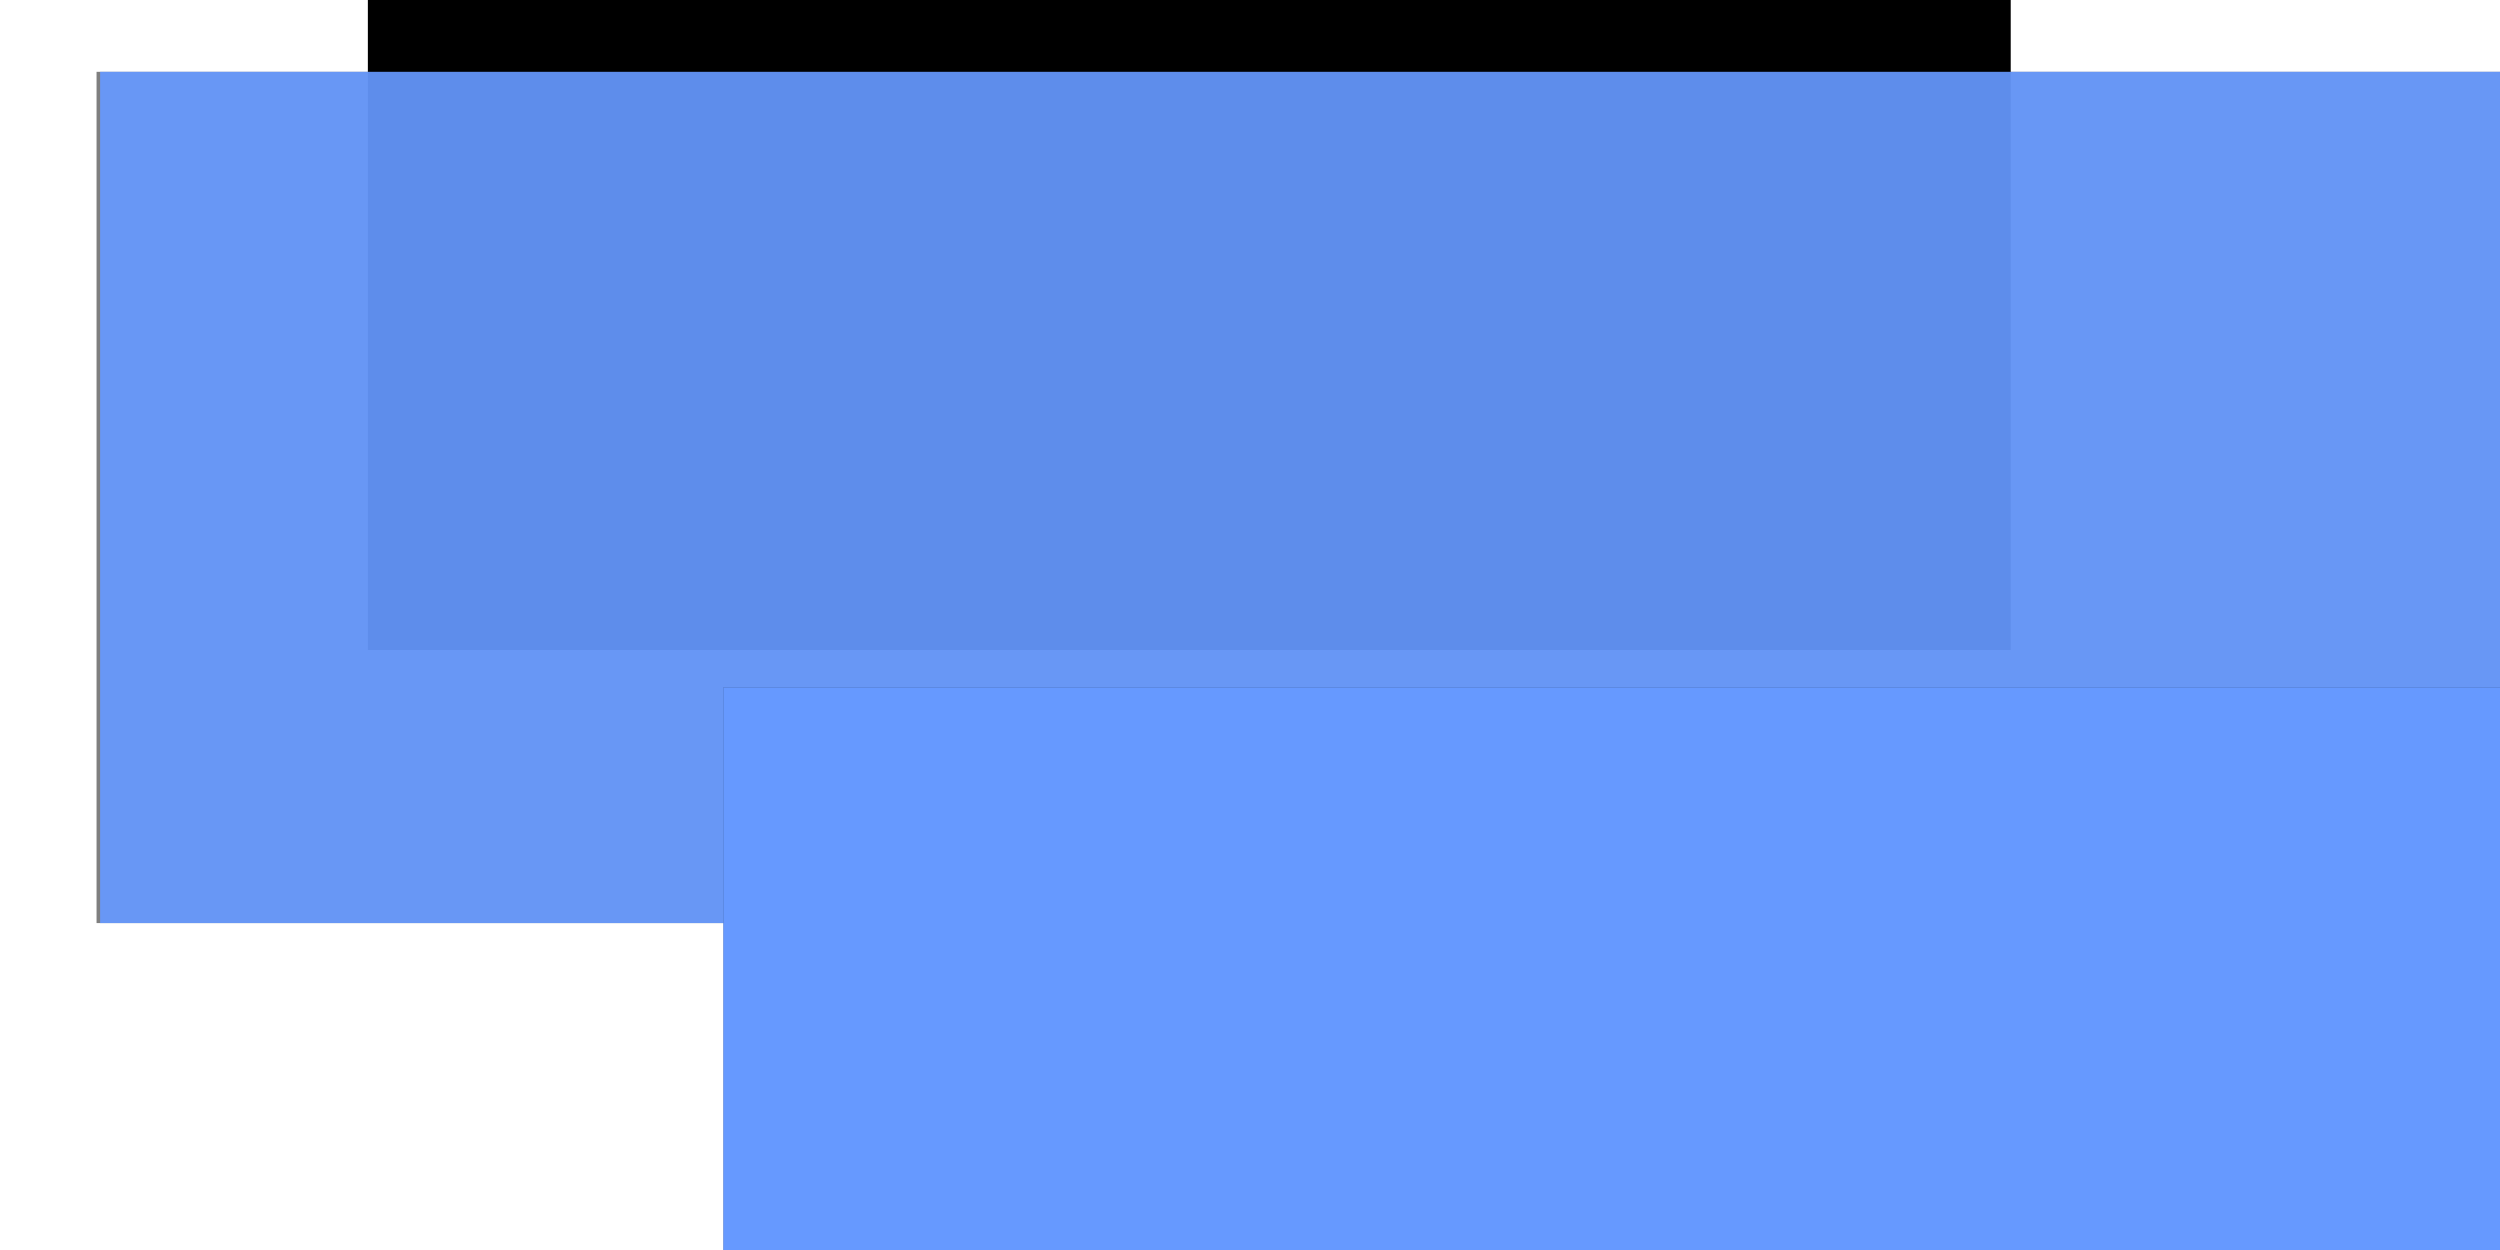 <?xml version="1.0" encoding="UTF-8" standalone="no"?>
<!-- Created with Inkscape (http://www.inkscape.org/) -->

<svg
   xmlns:dc="http://purl.org/dc/elements/1.1/"
   xmlns:cc="http://creativecommons.org/ns#"
   xmlns:rdf="http://www.w3.org/1999/02/22-rdf-syntax-ns#"
   xmlns:svg="http://www.w3.org/2000/svg"
   xmlns="http://www.w3.org/2000/svg"
   xmlns:sodipodi="http://sodipodi.sourceforge.net/DTD/sodipodi-0.dtd"
   xmlns:inkscape="http://www.inkscape.org/namespaces/inkscape"
   width="1000"
   height="500"
   id="svg2"
   version="1.1"
   inkscape:version="0.48.0 r9654"
   sodipodi:docname="HTMLZONE.svg"
   inkscape:export-filename="C:\Users\Daniel\Desktop\Dropbox\htmlzone\images\HTMLZONE.png"
   inkscape:export-xdpi="90"
   inkscape:export-ydpi="90">
  <defs
     id="defs4">
    <filter
       inkscape:collect="always"
       id="filter3867"
       x="-0.035"
       width="1.07"
       y="-0.184"
       height="1.369">
      <feGaussianBlur
         inkscape:collect="always"
         stdDeviation="2.201"
         id="feGaussianBlur3869" />
    </filter>
    <filter
       inkscape:collect="always"
       id="filter4099"
       x="-0.061"
       width="1.123"
       y="-0.224"
       height="1.448">
      <feGaussianBlur
         inkscape:collect="always"
         stdDeviation="2.763"
         id="feGaussianBlur4101" />
    </filter>
  </defs>
  <sodipodi:namedview
     id="base"
     pagecolor="#ffffff"
     bordercolor="#666666"
     borderopacity="1.0"
     inkscape:pageopacity="0.0"
     inkscape:pageshadow="2"
     inkscape:zoom="0.98994949"
     inkscape:cx="545.28677"
     inkscape:cy="231.80092"
     inkscape:document-units="px"
     inkscape:current-layer="layer1"
     showgrid="false"
     fit-margin-top="0"
     fit-margin-left="50"
     fit-margin-right="50"
     fit-margin-bottom="0"
     inkscape:window-width="1680"
     inkscape:window-height="1028"
     inkscape:window-x="-8"
     inkscape:window-y="-8"
     inkscape:window-maximized="1" />
  <g
     inkscape:label="Layer 1"
     inkscape:groupmode="layer"
     id="layer1"
     transform="translate(110,-126.648)"
     style="display:inline">
    <flowRoot
       xml:space="preserve"
       id="flowRoot2985"
       style="font-size:40px;font-style:normal;font-weight:normal;line-height:125%;letter-spacing:0px;word-spacing:0px;fill:#000000;fill-opacity:1;stroke:none;font-family:Sans"><flowRegion
         id="flowRegion2987"><rect
           id="rect2989"
           width="657.143"
           height="348.571"
           x="37.143"
           y="38.076" /></flowRegion><flowPara
         id="flowPara2991"></flowPara></flowRoot>    <flowRoot
       xml:space="preserve"
       id="flowRoot3779"
       style="font-size:40px;font-style:normal;font-weight:normal;line-height:125%;letter-spacing:0px;word-spacing:0px;fill:#000000;fill-opacity:1;stroke:none;font-family:Sans"
       transform="translate(-60,126.648)"><flowRegion
         id="flowRegion3781"><rect
           id="rect3783"
           width="1577.143"
           height="68.571"
           x="-2428.572"
           y="974.286" /></flowRegion><flowPara
         id="flowPara3785"></flowPara></flowRoot>  </g>
  <g
     inkscape:groupmode="layer"
     id="layer3"
     inkscape:label="&lt;html blur&lt;"
     style="display:inline">
    <flowRoot
       xml:space="preserve"
       id="flowRoot3771-8-2"
       style="font-size:40px;font-style:normal;font-weight:normal;line-height:125%;letter-spacing:0px;word-spacing:0px;opacity:0.5;fill:#000000;fill-opacity:1;stroke:none;display:inline;filter:url(#filter3867);font-family:Sans"
       transform="matrix(5.928,0,0,7.093,-579.588,-741.368)"><flowRegion
         id="flowRegion3773-9-6"><rect
           id="rect3775-3-8"
           width="166.925"
           height="48.006"
           x="104.286"
           y="108.571"
           style="fill:#000000;fill-opacity:1;stroke:none" /></flowRegion><flowPara
         id="flowPara3777-4-2">&lt;HTML&gt;</flowPara></flowRoot>  </g>
  <g
     inkscape:groupmode="layer"
     id="layer2"
     inkscape:label="&lt;html&gt;"
     style="opacity:0.92;display:inline">
    <flowRoot
       xml:space="preserve"
       id="flowRoot3771-8-7"
       style="font-size:40px;font-style:normal;font-weight:normal;line-height:125%;letter-spacing:0px;word-spacing:0px;fill:#6699ff;fill-opacity:1;stroke:none;display:inline;font-family:Sans"
       transform="matrix(5.928,0,0,7.093,-578.159,-741.368)"><flowRegion
         id="flowRegion3773-9-5"><rect
           id="rect3775-3-5"
           width="166.925"
           height="48.006"
           x="104.286"
           y="108.571"
           style="fill:#6699ff;fill-opacity:1;stroke:none" /></flowRegion><flowPara
         id="flowPara3777-4-27">&lt;HTML&gt;</flowPara></flowRoot>  </g>
  <g
     inkscape:groupmode="layer"
     id="layer5"
     inkscape:label="ZONE BAK"
     style="display:inline">
    <flowRoot
       xml:space="preserve"
       id="flowRoot3912-4"
       style="font-size:40px;font-style:normal;font-weight:normal;line-height:125%;letter-spacing:0px;word-spacing:0px;opacity:0.457;fill:#000000;fill-opacity:1;stroke:none;filter:url(#filter4099);font-family:Sans"
       transform="matrix(3.864,0,0,3.864,-93.19,-739.799)"><flowRegion
         id="flowRegion3914-1"><rect
           id="rect3916-9"
           width="887.924"
           height="175.767"
           x="98.995"
           y="262.614"
           style="fill:#000000;fill-opacity:1" /></flowRegion><flowPara
         id="flowPara3918-2"
         style="font-style:normal;font-variant:normal;font-weight:normal;font-stretch:normal;fill:#000000;fill-opacity:1;font-family:sans;-inkscape-font-specification:sans">ZONE</flowPara></flowRoot>  </g>
  <g
     inkscape:groupmode="layer"
     id="layer4"
     inkscape:label="zone"
     style="display:inline">
    <flowRoot
       xml:space="preserve"
       id="flowRoot3912"
       style="font-size:40px;font-style:normal;font-weight:normal;line-height:125%;letter-spacing:0px;word-spacing:0px;fill:#6699ff;fill-opacity:1;stroke:none;font-family:Sans"
       transform="matrix(3.864,0,0,3.864,-93.19,-739.799)"><flowRegion
         id="flowRegion3914"><rect
           id="rect3916"
           width="887.924"
           height="175.767"
           x="98.995"
           y="262.614"
           style="fill:#6699ff;fill-opacity:1" /></flowRegion><flowPara
         id="flowPara3918"
         style="font-style:normal;font-variant:normal;font-weight:normal;font-stretch:normal;fill:#6699ff;fill-opacity:1;font-family:sans;-inkscape-font-specification:sans">ZONE</flowPara></flowRoot>  </g>
</svg>
